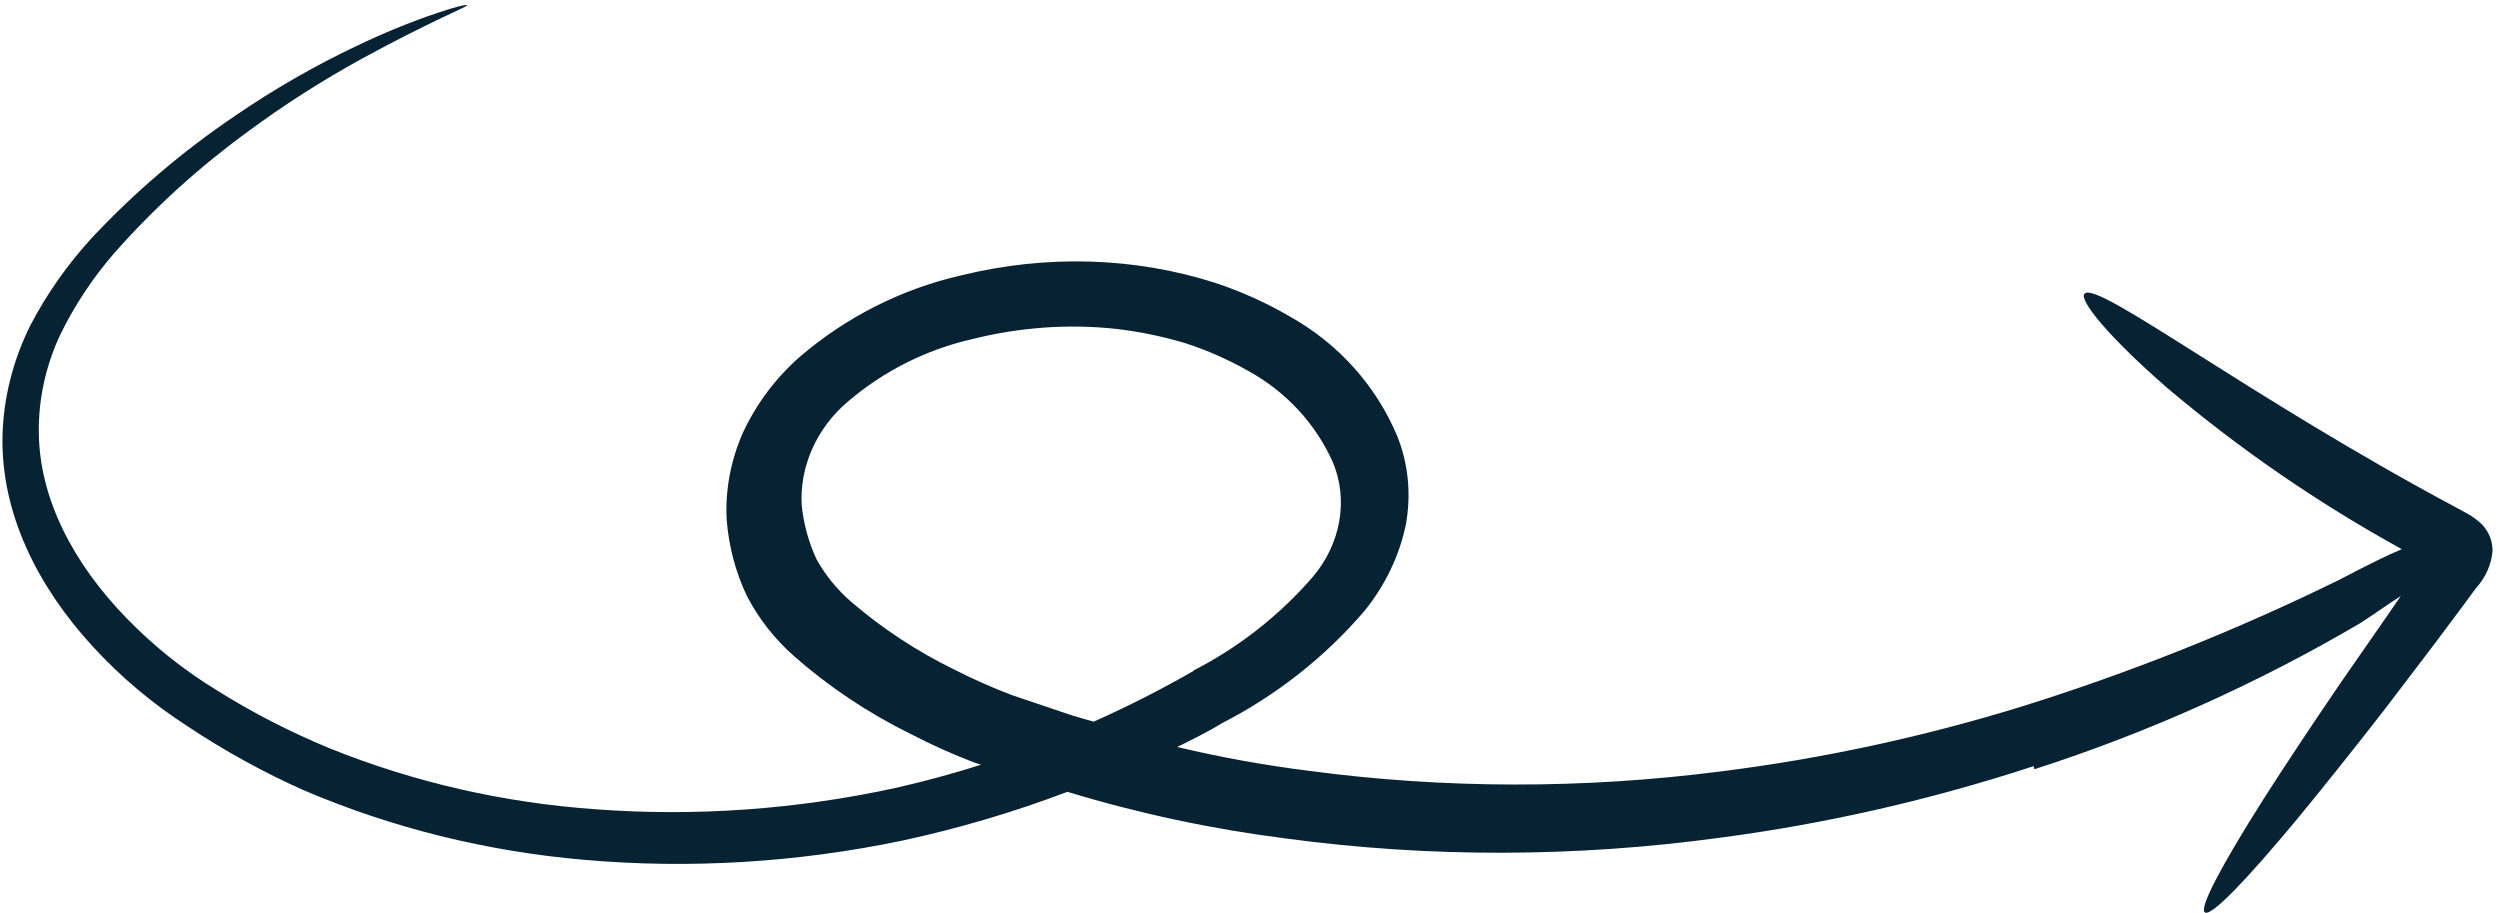 <?xml version="1.0" encoding="utf-8"?>
<svg width="260" height="95" viewBox="0 0 260 95" fill="none" xmlns="http://www.w3.org/2000/svg">
<path d="M211.495 79.68C200.819 83.182 189.881 85.677 178.838 87.13C163.78 89.175 148.638 89.204 133.842 87.218C126.061 86.234 118.423 84.605 111.011 82.349C105.404 84.473 99.659 86.171 93.832 87.425C82.862 89.713 71.704 90.386 60.743 89.421C50.602 88.543 40.772 86.106 31.618 82.2C27.407 80.323 23.383 78.11 19.583 75.582C15.902 73.22 12.562 70.414 9.636 67.224C3.984 61.06 0.105 53.501 0.257 45.375C0.351 41.444 1.331 37.524 3.129 33.89C4.866 30.551 7.062 27.434 9.653 24.629C14.085 19.913 19.049 15.69 24.441 12.05C28.464 9.291 32.701 6.855 37.107 4.769C39.846 3.449 42.66 2.299 45.531 1.327C47.498 0.669 48.562 0.426 48.59 0.556C48.618 0.686 44.564 2.321 37.684 6.08C33.508 8.366 29.491 10.936 25.667 13.769C20.629 17.447 16.011 21.652 11.905 26.299C9.629 28.919 7.719 31.808 6.23 34.886C4.749 38.078 4.001 41.505 4.039 44.916C4.071 51.895 7.693 58.657 13.121 64.248C15.933 67.158 19.12 69.704 22.614 71.832C26.3 74.135 30.192 76.135 34.252 77.812C42.995 81.345 52.347 83.489 61.967 84.166C72.346 84.941 82.888 84.185 93.239 81.924C96.176 81.253 99.115 80.458 102.026 79.533C101.793 79.456 101.55 79.362 101.298 79.297C99.051 78.434 96.861 77.45 94.74 76.349C90.33 74.181 86.255 71.465 82.613 68.266C80.584 66.487 78.914 64.359 77.675 61.978C76.5 59.501 75.79 56.819 75.574 54.049C75.409 51.001 75.984 47.91 77.254 45.024C78.623 42.051 80.63 39.362 83.132 37.147C87.982 32.974 93.797 30.037 99.996 28.631C108.858 26.462 118.01 26.735 126.392 29.42C129.104 30.319 131.698 31.488 134.133 32.91C139.173 35.728 143.075 40.061 145.293 45.303C146.466 48.195 146.783 51.393 146.211 54.556C145.534 57.803 144.053 60.892 141.896 63.548C137.778 68.351 132.722 72.33 127.052 75.229C125.566 76.152 124 76.904 122.426 77.686C126.931 78.758 131.509 79.586 136.141 80.166C150.222 82.045 164.623 82.066 178.959 80.228C189.49 78.905 199.937 76.655 210.167 73.507C221.491 69.977 232.555 65.566 243.246 60.318C246.293 58.719 248.357 57.707 249.785 57.114C241.076 52.317 232.91 46.702 225.394 40.345C219.301 35.045 216.159 31.177 216.792 30.538C218.161 29.172 233.824 41.246 255.553 52.842L256.67 53.45C257.162 53.732 257.617 54.067 258.03 54.447C258.793 55.182 259.22 56.189 259.226 57.264C259.116 58.704 258.497 60.095 257.474 61.202L256.042 63.148L253.304 66.814L248.056 73.71C244.668 78.075 241.575 81.936 238.927 85.154C233.609 91.553 230.013 95.286 229.326 94.903C228.639 94.519 230.983 90.091 235.368 83.166C237.576 79.707 240.288 75.615 243.369 71.097L248.288 64.012L249.676 61.996C248.533 62.706 247.227 63.665 245.515 64.778C234.772 71.094 223.376 76.205 211.565 80.005L211.495 79.68ZM124.076 69.76C128.814 67.335 133.046 64.019 136.508 60.02C137.947 58.337 138.905 56.333 139.278 54.226C139.65 52.119 139.422 49.991 138.618 48.075C136.807 44.029 133.717 40.703 129.766 38.546C127.714 37.382 125.536 36.424 123.262 35.687C120.932 34.987 118.53 34.492 116.083 34.205C111.119 33.668 106.035 34.03 101.087 35.273C96.337 36.354 91.88 38.599 88.155 41.786C86.561 43.141 85.298 44.822 84.467 46.691C83.637 48.56 83.263 50.564 83.377 52.54C83.577 54.501 84.097 56.399 84.918 58.164C85.857 59.845 87.085 61.347 88.552 62.611C91.795 65.395 95.403 67.763 99.298 69.661C101.211 70.635 103.182 71.509 105.202 72.279L111.451 74.388C112.208 74.63 112.963 74.824 113.739 75.053C117.297 73.471 120.775 71.704 124.155 69.76" fill="#072333"/>
</svg>
